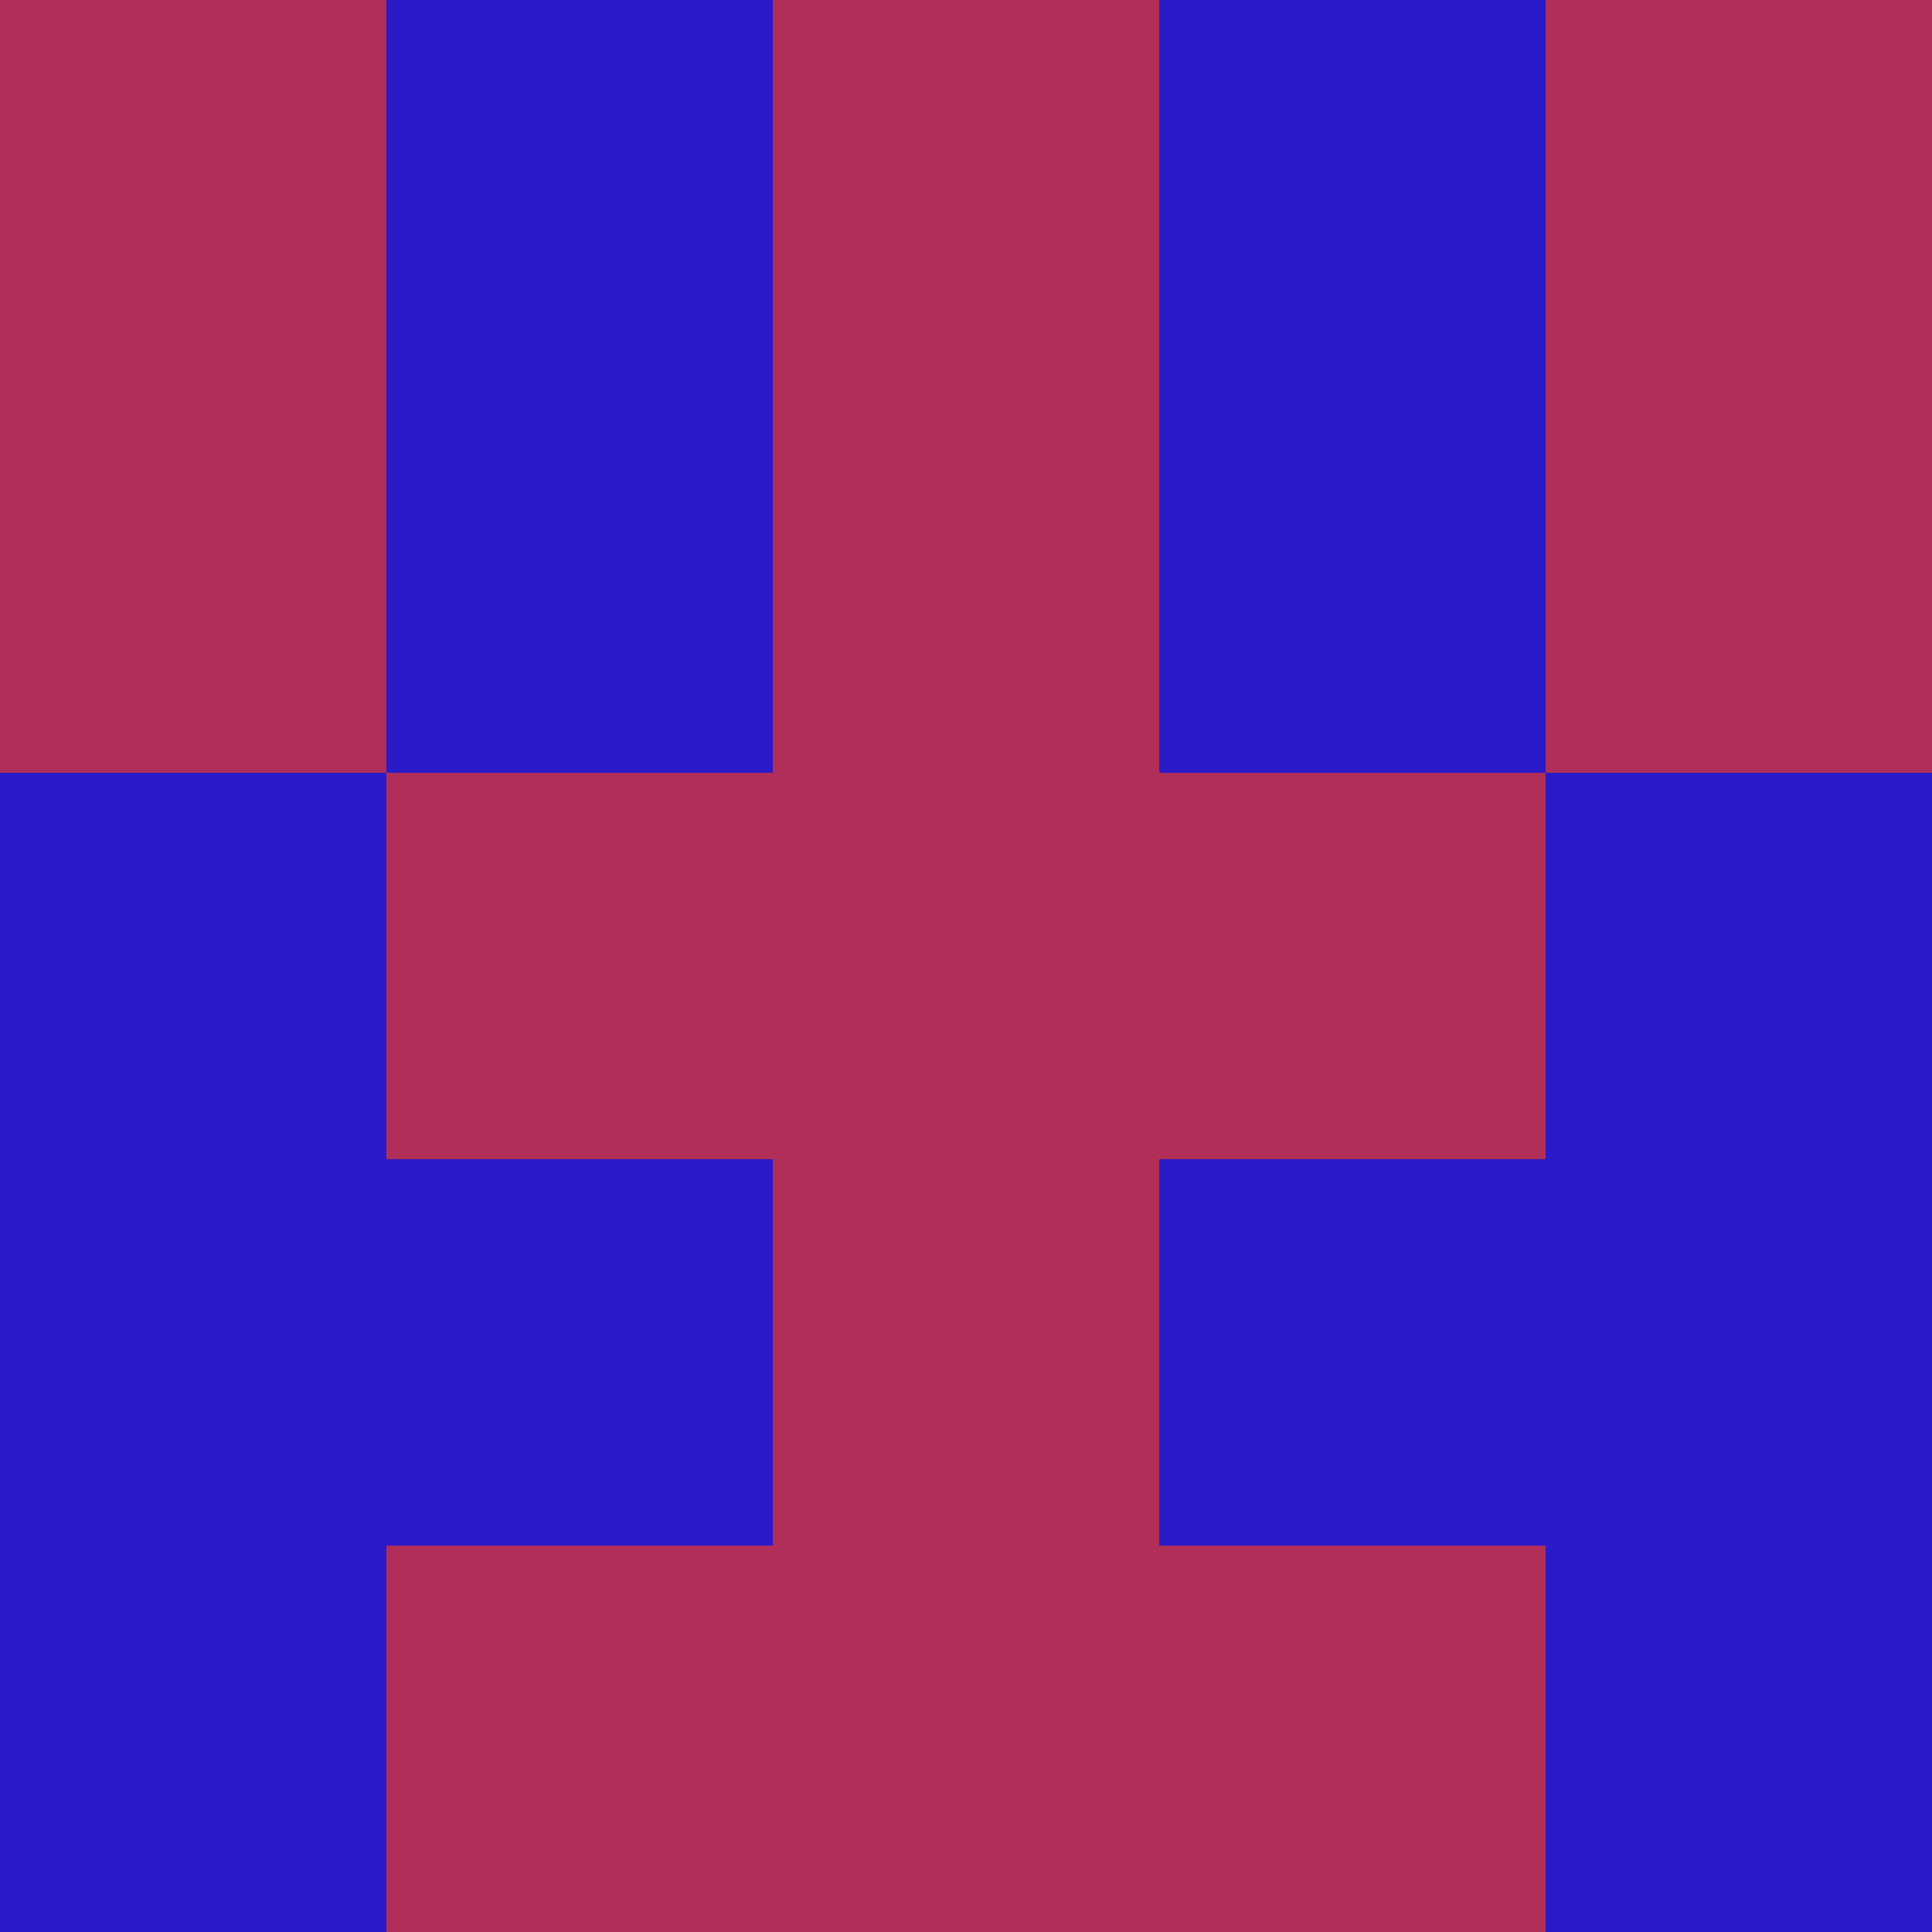 <?xml version="1.0" encoding="utf-8"?>
<!DOCTYPE svg PUBLIC "-//W3C//DTD SVG 20010904//EN"
        "http://www.w3.org/TR/2001/REC-SVG-20010904/DTD/svg10.dtd">

<svg viewBox="0 0 5 5"
     xmlns="http://www.w3.org/2000/svg"
     xmlns:xlink="http://www.w3.org/1999/xlink">

            <rect x ="0" y="0"
          width="1" height="1"
          fill="#B12E59"></rect>
        <rect x ="4" y="0"
          width="1" height="1"
          fill="#B12E59"></rect>
        <rect x ="1" y="0"
          width="1" height="1"
          fill="#2B1AC7"></rect>
        <rect x ="3" y="0"
          width="1" height="1"
          fill="#2B1AC7"></rect>
        <rect x ="2" y="0"
          width="1" height="1"
          fill="#B12E59"></rect>
                <rect x ="0" y="1"
          width="1" height="1"
          fill="#B12E59"></rect>
        <rect x ="4" y="1"
          width="1" height="1"
          fill="#B12E59"></rect>
        <rect x ="1" y="1"
          width="1" height="1"
          fill="#2B1AC7"></rect>
        <rect x ="3" y="1"
          width="1" height="1"
          fill="#2B1AC7"></rect>
        <rect x ="2" y="1"
          width="1" height="1"
          fill="#B12E59"></rect>
                <rect x ="0" y="2"
          width="1" height="1"
          fill="#2B1AC7"></rect>
        <rect x ="4" y="2"
          width="1" height="1"
          fill="#2B1AC7"></rect>
        <rect x ="1" y="2"
          width="1" height="1"
          fill="#B12E59"></rect>
        <rect x ="3" y="2"
          width="1" height="1"
          fill="#B12E59"></rect>
        <rect x ="2" y="2"
          width="1" height="1"
          fill="#B12E59"></rect>
                <rect x ="0" y="3"
          width="1" height="1"
          fill="#2B1AC7"></rect>
        <rect x ="4" y="3"
          width="1" height="1"
          fill="#2B1AC7"></rect>
        <rect x ="1" y="3"
          width="1" height="1"
          fill="#2B1AC7"></rect>
        <rect x ="3" y="3"
          width="1" height="1"
          fill="#2B1AC7"></rect>
        <rect x ="2" y="3"
          width="1" height="1"
          fill="#B12E59"></rect>
                <rect x ="0" y="4"
          width="1" height="1"
          fill="#2B1AC7"></rect>
        <rect x ="4" y="4"
          width="1" height="1"
          fill="#2B1AC7"></rect>
        <rect x ="1" y="4"
          width="1" height="1"
          fill="#B12E59"></rect>
        <rect x ="3" y="4"
          width="1" height="1"
          fill="#B12E59"></rect>
        <rect x ="2" y="4"
          width="1" height="1"
          fill="#B12E59"></rect>
        </svg>

